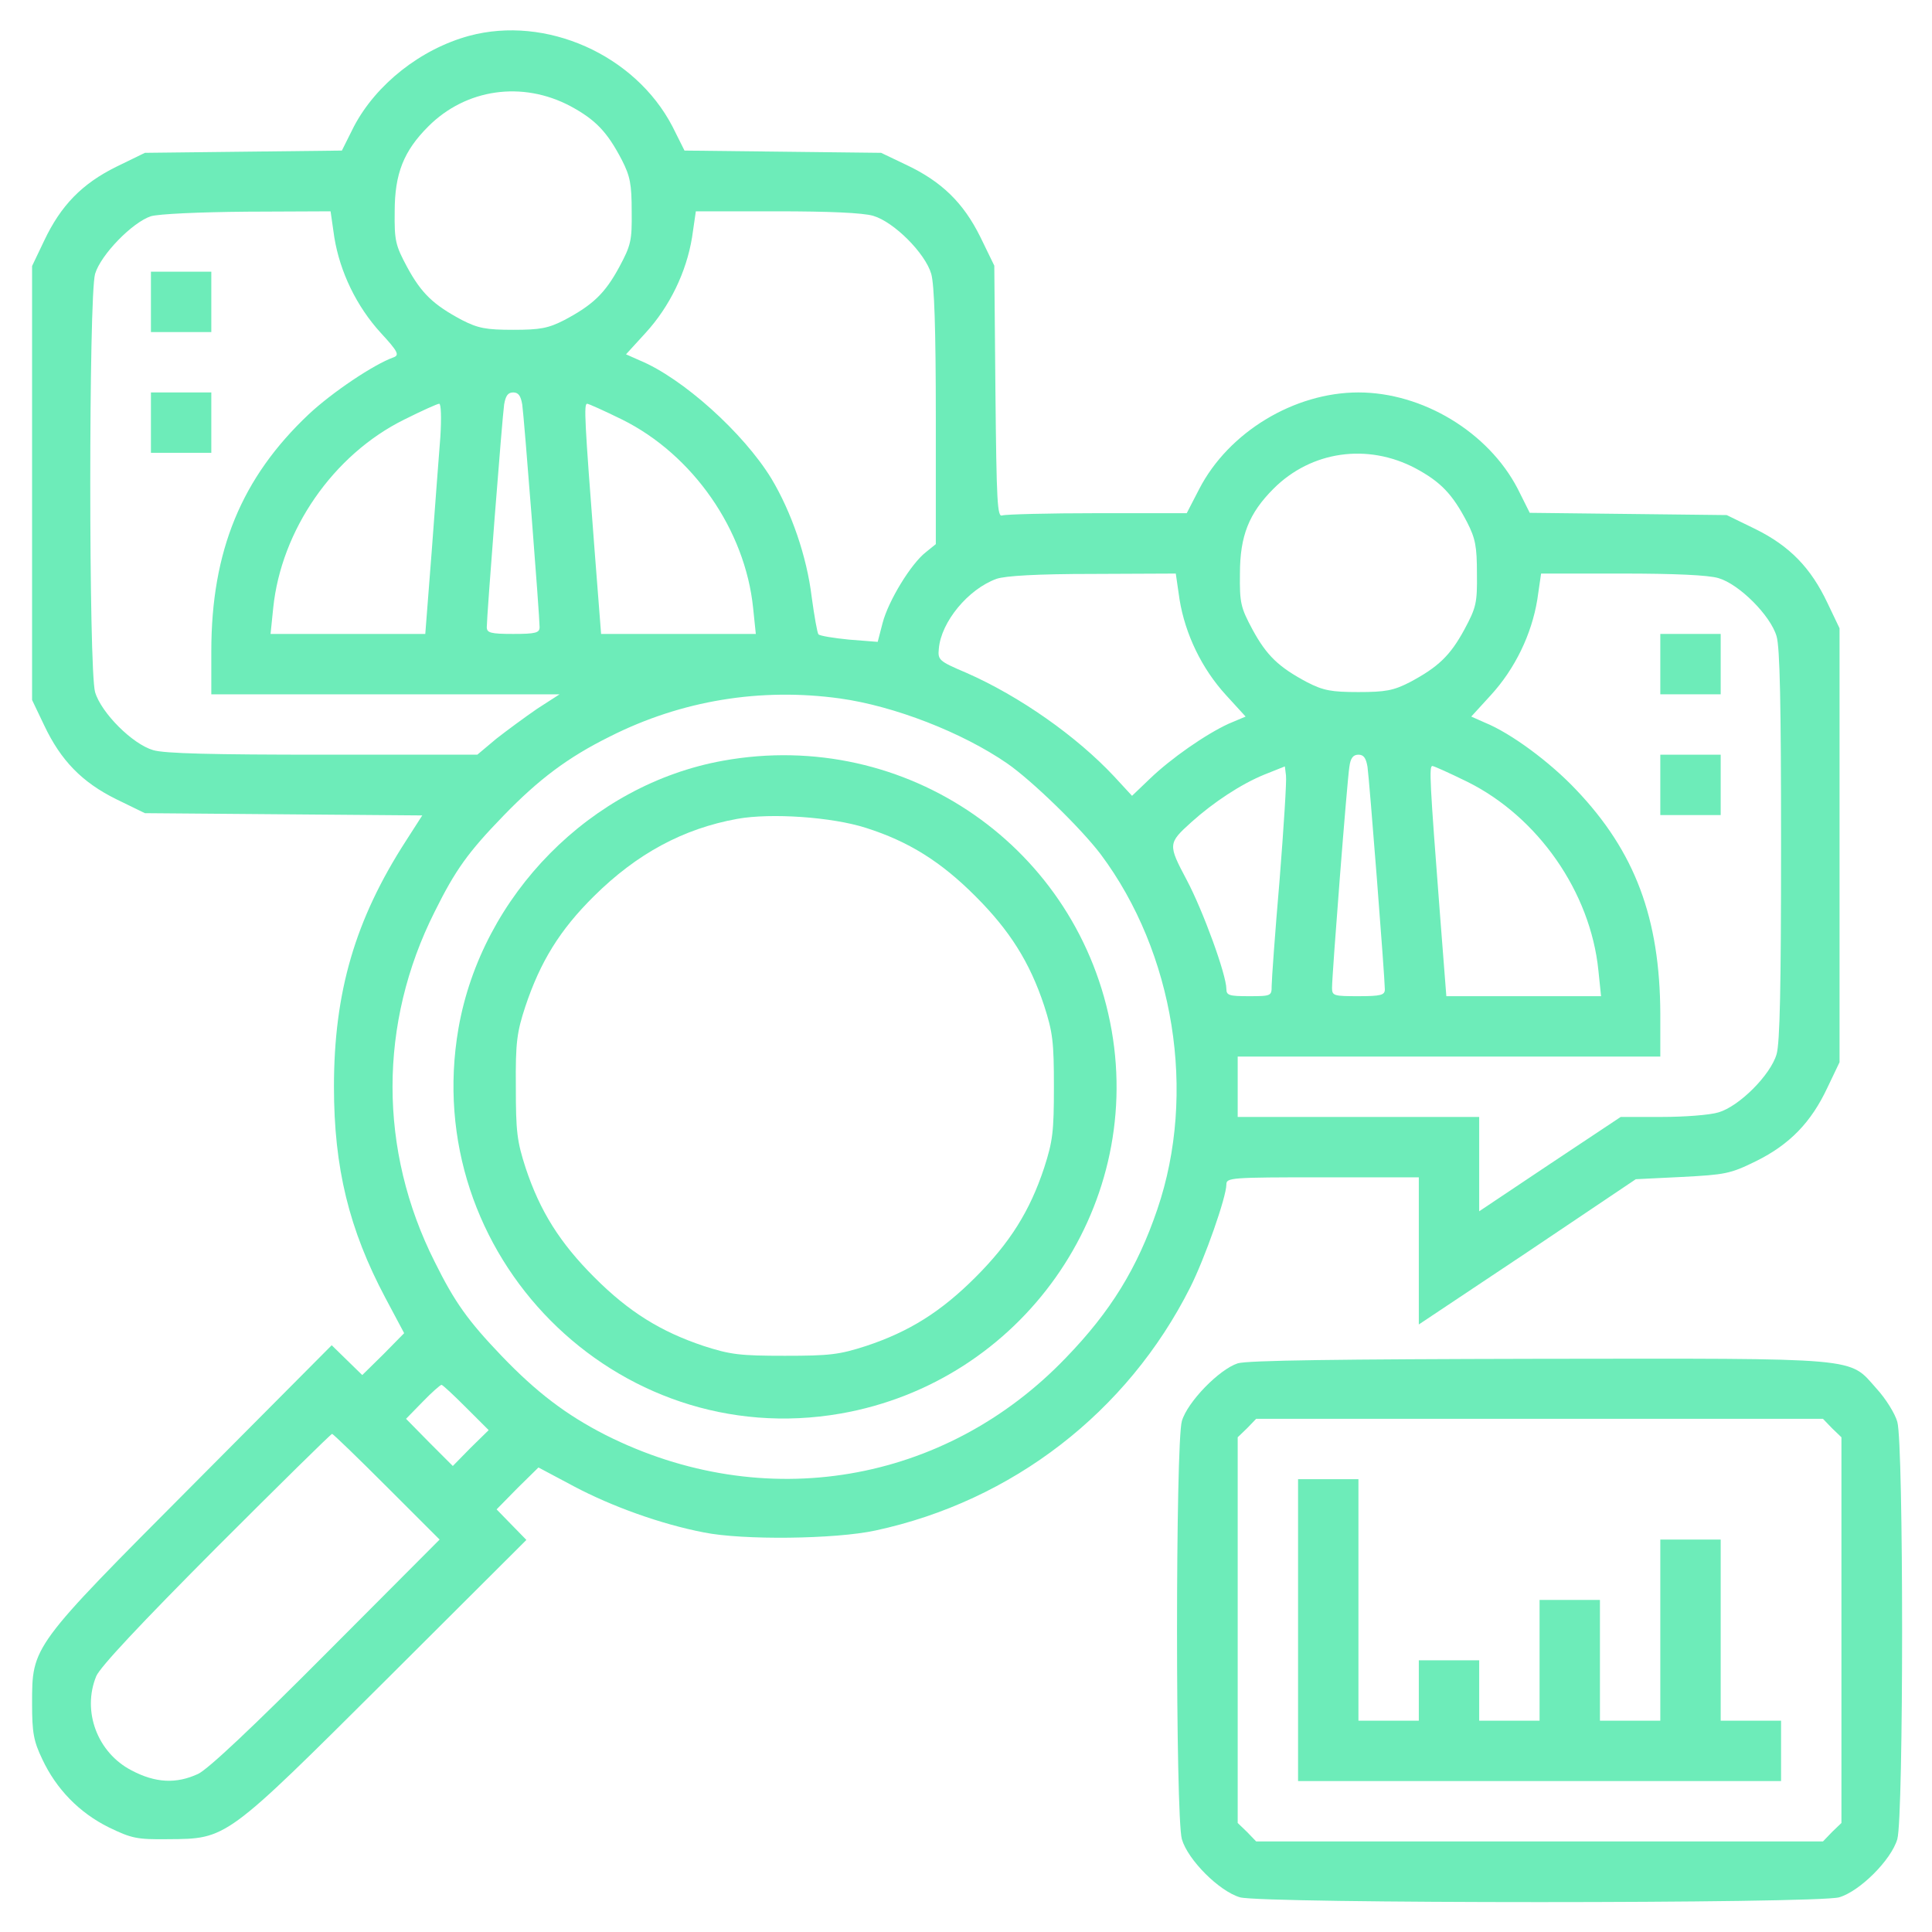 <svg width="48" height="48" viewBox="0 0 48 48" fill="none" xmlns="http://www.w3.org/2000/svg">
<g clip-path="url(#clip0_32_41)">
<path d="M11.653 0.891C10.453 1.219 9.347 2.091 8.794 3.141L8.494 3.741L6.047 3.769L3.6 3.797L2.888 4.144C2.034 4.566 1.509 5.109 1.097 5.981L0.797 6.609V12V17.391L1.097 18.019C1.509 18.891 2.034 19.434 2.888 19.856L3.6 20.203L7.041 20.231L10.491 20.259L10.088 20.887C8.822 22.847 8.297 24.647 8.297 27C8.297 29.016 8.672 30.544 9.572 32.241L10.041 33.122L9.525 33.647L9 34.163L8.625 33.797L8.241 33.422L4.791 36.891C0.778 40.922 0.797 40.894 0.797 42.328C0.797 43.041 0.834 43.256 1.05 43.706C1.397 44.447 1.969 45.038 2.709 45.403C3.272 45.675 3.403 45.703 4.172 45.694C5.644 45.684 5.588 45.722 9.609 41.719L13.078 38.259L12.703 37.875L12.338 37.5L12.853 36.975L13.378 36.459L14.259 36.928C15.197 37.425 16.416 37.866 17.484 38.072C18.45 38.269 20.756 38.241 21.75 38.025C25.153 37.294 28.012 35.081 29.569 31.988C29.934 31.266 30.469 29.738 30.469 29.428C30.469 29.259 30.572 29.25 32.859 29.25H35.25V31.078V32.906L37.95 31.106L40.641 29.297L41.784 29.241C42.862 29.184 42.984 29.166 43.631 28.847C44.466 28.434 45 27.881 45.403 27.019L45.703 26.391V21V15.609L45.403 14.981C44.991 14.109 44.466 13.566 43.612 13.144L42.9 12.797L40.453 12.769L38.006 12.741L37.706 12.141C36.975 10.734 35.344 9.75 33.75 9.75C32.156 9.75 30.525 10.734 29.794 12.15L29.484 12.75H27.262C26.044 12.75 24.984 12.778 24.9 12.806C24.778 12.853 24.759 12.488 24.731 9.731L24.703 6.6L24.356 5.887C23.934 5.034 23.391 4.509 22.519 4.097L21.891 3.797L19.453 3.769L17.006 3.741L16.706 3.141C15.778 1.359 13.566 0.375 11.653 0.891ZM14.166 2.634C14.794 2.972 15.084 3.272 15.45 3.975C15.656 4.378 15.694 4.575 15.694 5.25C15.703 5.981 15.675 6.094 15.384 6.637C15.028 7.294 14.728 7.575 14.025 7.95C13.622 8.156 13.425 8.194 12.75 8.194C12.075 8.194 11.878 8.156 11.475 7.95C10.772 7.575 10.472 7.294 10.116 6.637C9.825 6.094 9.797 5.981 9.806 5.25C9.806 4.312 10.031 3.75 10.641 3.141C11.578 2.203 12.975 2.006 14.166 2.634ZM8.306 5.897C8.447 6.759 8.859 7.612 9.459 8.269C9.891 8.737 9.928 8.822 9.778 8.878C9.281 9.056 8.25 9.75 7.669 10.294C6 11.869 5.25 13.688 5.25 16.181V17.25H9.581H13.903L13.35 17.606C13.05 17.812 12.591 18.15 12.328 18.356L11.859 18.75H8.025C5.287 18.75 4.088 18.722 3.806 18.637C3.291 18.488 2.513 17.709 2.362 17.194C2.203 16.641 2.203 7.359 2.362 6.806C2.503 6.328 3.291 5.522 3.75 5.372C3.947 5.316 4.931 5.269 6.141 5.259L8.213 5.25L8.306 5.897ZM21.694 5.362C22.209 5.512 22.988 6.291 23.137 6.806C23.212 7.078 23.25 8.147 23.25 10.359V13.519L23.006 13.716C22.631 14.006 22.069 14.934 21.928 15.478L21.806 15.947L21.094 15.891C20.709 15.853 20.363 15.797 20.334 15.759C20.306 15.731 20.231 15.309 20.166 14.831C20.044 13.819 19.659 12.713 19.163 11.887C18.469 10.753 16.959 9.394 15.891 8.953L15.553 8.803L16.041 8.269C16.641 7.612 17.053 6.759 17.194 5.897L17.288 5.25H19.303C20.597 5.25 21.441 5.287 21.694 5.362ZM12.975 10.05C13.022 10.369 13.406 15.3 13.406 15.581C13.406 15.722 13.312 15.75 12.75 15.75C12.188 15.75 12.094 15.722 12.094 15.581C12.094 15.3 12.478 10.369 12.525 10.05C12.562 9.834 12.619 9.75 12.75 9.75C12.881 9.75 12.938 9.834 12.975 10.05ZM10.941 10.847C10.903 11.306 10.809 12.591 10.725 13.706L10.566 15.75H8.644H6.722L6.787 15.113C6.984 13.172 8.278 11.297 10.041 10.425C10.472 10.209 10.866 10.031 10.912 10.031C10.959 10.031 10.969 10.387 10.941 10.847ZM15.459 10.425C17.212 11.297 18.516 13.162 18.712 15.113L18.778 15.75H16.856H14.934L14.775 13.706C14.522 10.416 14.503 10.031 14.588 10.031C14.625 10.031 15.019 10.209 15.459 10.425ZM35.166 11.634C35.794 11.972 36.084 12.272 36.45 12.975C36.656 13.378 36.694 13.575 36.694 14.25C36.703 14.981 36.675 15.094 36.384 15.637C36.028 16.294 35.728 16.575 35.025 16.95C34.622 17.156 34.425 17.194 33.75 17.194C33.075 17.194 32.878 17.156 32.475 16.95C31.772 16.575 31.472 16.294 31.116 15.637C30.825 15.094 30.797 14.981 30.806 14.25C30.806 13.312 31.031 12.75 31.641 12.141C32.578 11.203 33.975 11.006 35.166 11.634ZM29.306 14.897C29.447 15.759 29.859 16.613 30.459 17.269L30.947 17.803L30.525 17.981C29.953 18.244 29.091 18.844 28.566 19.35L28.125 19.772L27.684 19.294C26.747 18.291 25.331 17.297 24.009 16.716C23.325 16.425 23.297 16.397 23.325 16.116C23.381 15.45 24.056 14.634 24.759 14.381C24.975 14.306 25.772 14.259 27.141 14.259L29.212 14.25L29.306 14.897ZM42.694 14.363C43.209 14.512 43.987 15.291 44.138 15.806C44.222 16.087 44.25 17.503 44.25 21C44.25 24.497 44.222 25.913 44.138 26.194C43.987 26.709 43.209 27.488 42.694 27.637C42.478 27.703 41.85 27.75 41.288 27.75H40.266L38.503 28.922L36.75 30.094V28.922V27.75H33.75H30.75V27V26.25H36H41.25V25.191C41.241 22.809 40.622 21.159 39.159 19.622C38.503 18.928 37.538 18.216 36.891 17.953L36.553 17.803L37.041 17.269C37.641 16.613 38.053 15.759 38.194 14.897L38.288 14.25H40.303C41.597 14.25 42.441 14.287 42.694 14.363ZM20.869 17.353C22.219 17.541 23.906 18.197 25.022 18.966C25.631 19.387 26.85 20.569 27.347 21.225C29.175 23.672 29.738 27.159 28.753 30.047C28.256 31.509 27.591 32.587 26.484 33.731C23.475 36.872 18.975 37.631 15.047 35.653C14.072 35.156 13.331 34.594 12.459 33.684C11.625 32.812 11.297 32.353 10.8 31.35C9.403 28.575 9.403 25.425 10.8 22.65C11.316 21.609 11.634 21.169 12.506 20.269C13.387 19.359 14.109 18.816 15.15 18.3C16.931 17.4 18.9 17.081 20.869 17.353ZM33.975 19.05C34.022 19.369 34.406 24.3 34.406 24.581C34.406 24.722 34.312 24.75 33.75 24.75C33.141 24.75 33.094 24.741 33.094 24.544C33.094 24.206 33.469 19.387 33.525 19.05C33.553 18.834 33.619 18.75 33.75 18.75C33.881 18.75 33.938 18.834 33.975 19.05ZM31.791 21.863C31.678 23.175 31.594 24.356 31.594 24.497C31.594 24.741 31.584 24.75 31.031 24.75C30.544 24.75 30.469 24.731 30.469 24.572C30.469 24.216 29.887 22.622 29.484 21.863C29.016 20.981 29.016 20.953 29.597 20.428C30.15 19.931 30.834 19.481 31.406 19.247L31.922 19.041L31.95 19.266C31.969 19.387 31.894 20.559 31.791 21.863ZM36.459 19.425C38.212 20.297 39.516 22.163 39.712 24.113L39.778 24.75H37.856H35.934L35.775 22.706C35.522 19.416 35.503 19.031 35.587 19.031C35.625 19.031 36.019 19.209 36.459 19.425ZM11.578 34.969L12.141 35.531L11.691 35.972L11.25 36.422L10.669 35.841L10.088 35.25L10.5 34.828C10.725 34.594 10.941 34.406 10.969 34.406C10.997 34.406 11.269 34.659 11.578 34.969ZM9.609 36.938L10.922 38.25L8.109 41.072C6.291 42.9 5.166 43.959 4.922 44.072C4.378 44.325 3.862 44.297 3.272 43.987C2.419 43.547 2.034 42.516 2.391 41.644C2.494 41.409 3.478 40.359 5.372 38.456C6.928 36.9 8.222 35.625 8.25 35.625C8.278 35.625 8.887 36.216 9.609 36.938Z" fill="#6DECB9"/>
<path d="M3.75 7.5V8.25H4.5H5.25V7.5V6.75H4.5H3.75V7.5Z" fill="#6DECB9"/>
<path d="M3.75 10.5V11.25H4.5H5.25V10.5V9.75H4.5H3.75V10.5Z" fill="#6DECB9"/>
<path d="M41.25 16.5V17.25H42H42.75V16.5V15.75H42H41.25V16.5Z" fill="#6DECB9"/>
<path d="M41.25 19.5V20.25H42H42.75V19.5V18.75H42H41.25V19.5Z" fill="#6DECB9"/>
<path d="M17.963 18.9C14.681 19.491 11.972 22.238 11.391 25.547C10.416 31.172 15.3 36.094 20.888 35.119C25.378 34.331 28.397 30.056 27.619 25.603C26.822 21.066 22.519 18.075 17.963 18.9ZM21.516 20.569C22.575 20.906 23.372 21.403 24.234 22.266C25.088 23.119 25.584 23.906 25.941 24.984C26.156 25.65 26.184 25.884 26.184 27C26.184 28.116 26.156 28.35 25.941 29.016C25.584 30.094 25.088 30.881 24.234 31.734C23.381 32.587 22.594 33.084 21.516 33.441C20.85 33.656 20.616 33.684 19.5 33.684C18.384 33.684 18.15 33.656 17.484 33.441C16.416 33.084 15.628 32.597 14.766 31.734C13.913 30.881 13.416 30.094 13.059 29.016C12.844 28.35 12.816 28.116 12.816 27C12.806 25.894 12.844 25.641 13.05 25.012C13.425 23.887 13.913 23.1 14.756 22.266C15.825 21.206 16.978 20.587 18.319 20.344C19.153 20.194 20.672 20.297 21.516 20.569Z" fill="#6DECB9"/>
<path d="M30.75 33.872C30.291 34.022 29.503 34.828 29.363 35.306C29.203 35.859 29.203 45.141 29.363 45.694C29.512 46.209 30.291 46.987 30.806 47.138C31.359 47.297 45.141 47.297 45.694 47.138C46.209 46.987 46.987 46.209 47.138 45.694C47.297 45.15 47.297 35.859 47.138 35.325C47.081 35.119 46.847 34.744 46.622 34.5C45.919 33.712 46.331 33.75 38.212 33.759C33.3 33.769 30.975 33.797 30.75 33.872ZM45.516 35.484L45.75 35.709V40.5V45.291L45.516 45.516L45.291 45.75H38.25H31.209L30.984 45.516L30.75 45.291V40.5V35.709L30.984 35.484L31.209 35.25H38.25H45.291L45.516 35.484Z" fill="#6DECB9"/>
<path d="M32.25 40.5V44.25H38.25H44.25V43.5V42.75H43.5H42.75V40.5V38.25H42H41.25V40.5V42.75H40.5H39.75V41.25V39.75H39H38.25V41.25V42.75H37.5H36.75V42V41.25H36H35.25V42V42.75H34.5H33.75V39.75V36.75H33H32.25V40.5Z" fill="#6DECB9"/>
</g>
<defs>
<clipPath id="clip0_32_41">
<rect width="48" height="48" fill="white"/>
</clipPath>
</defs>
</svg>

